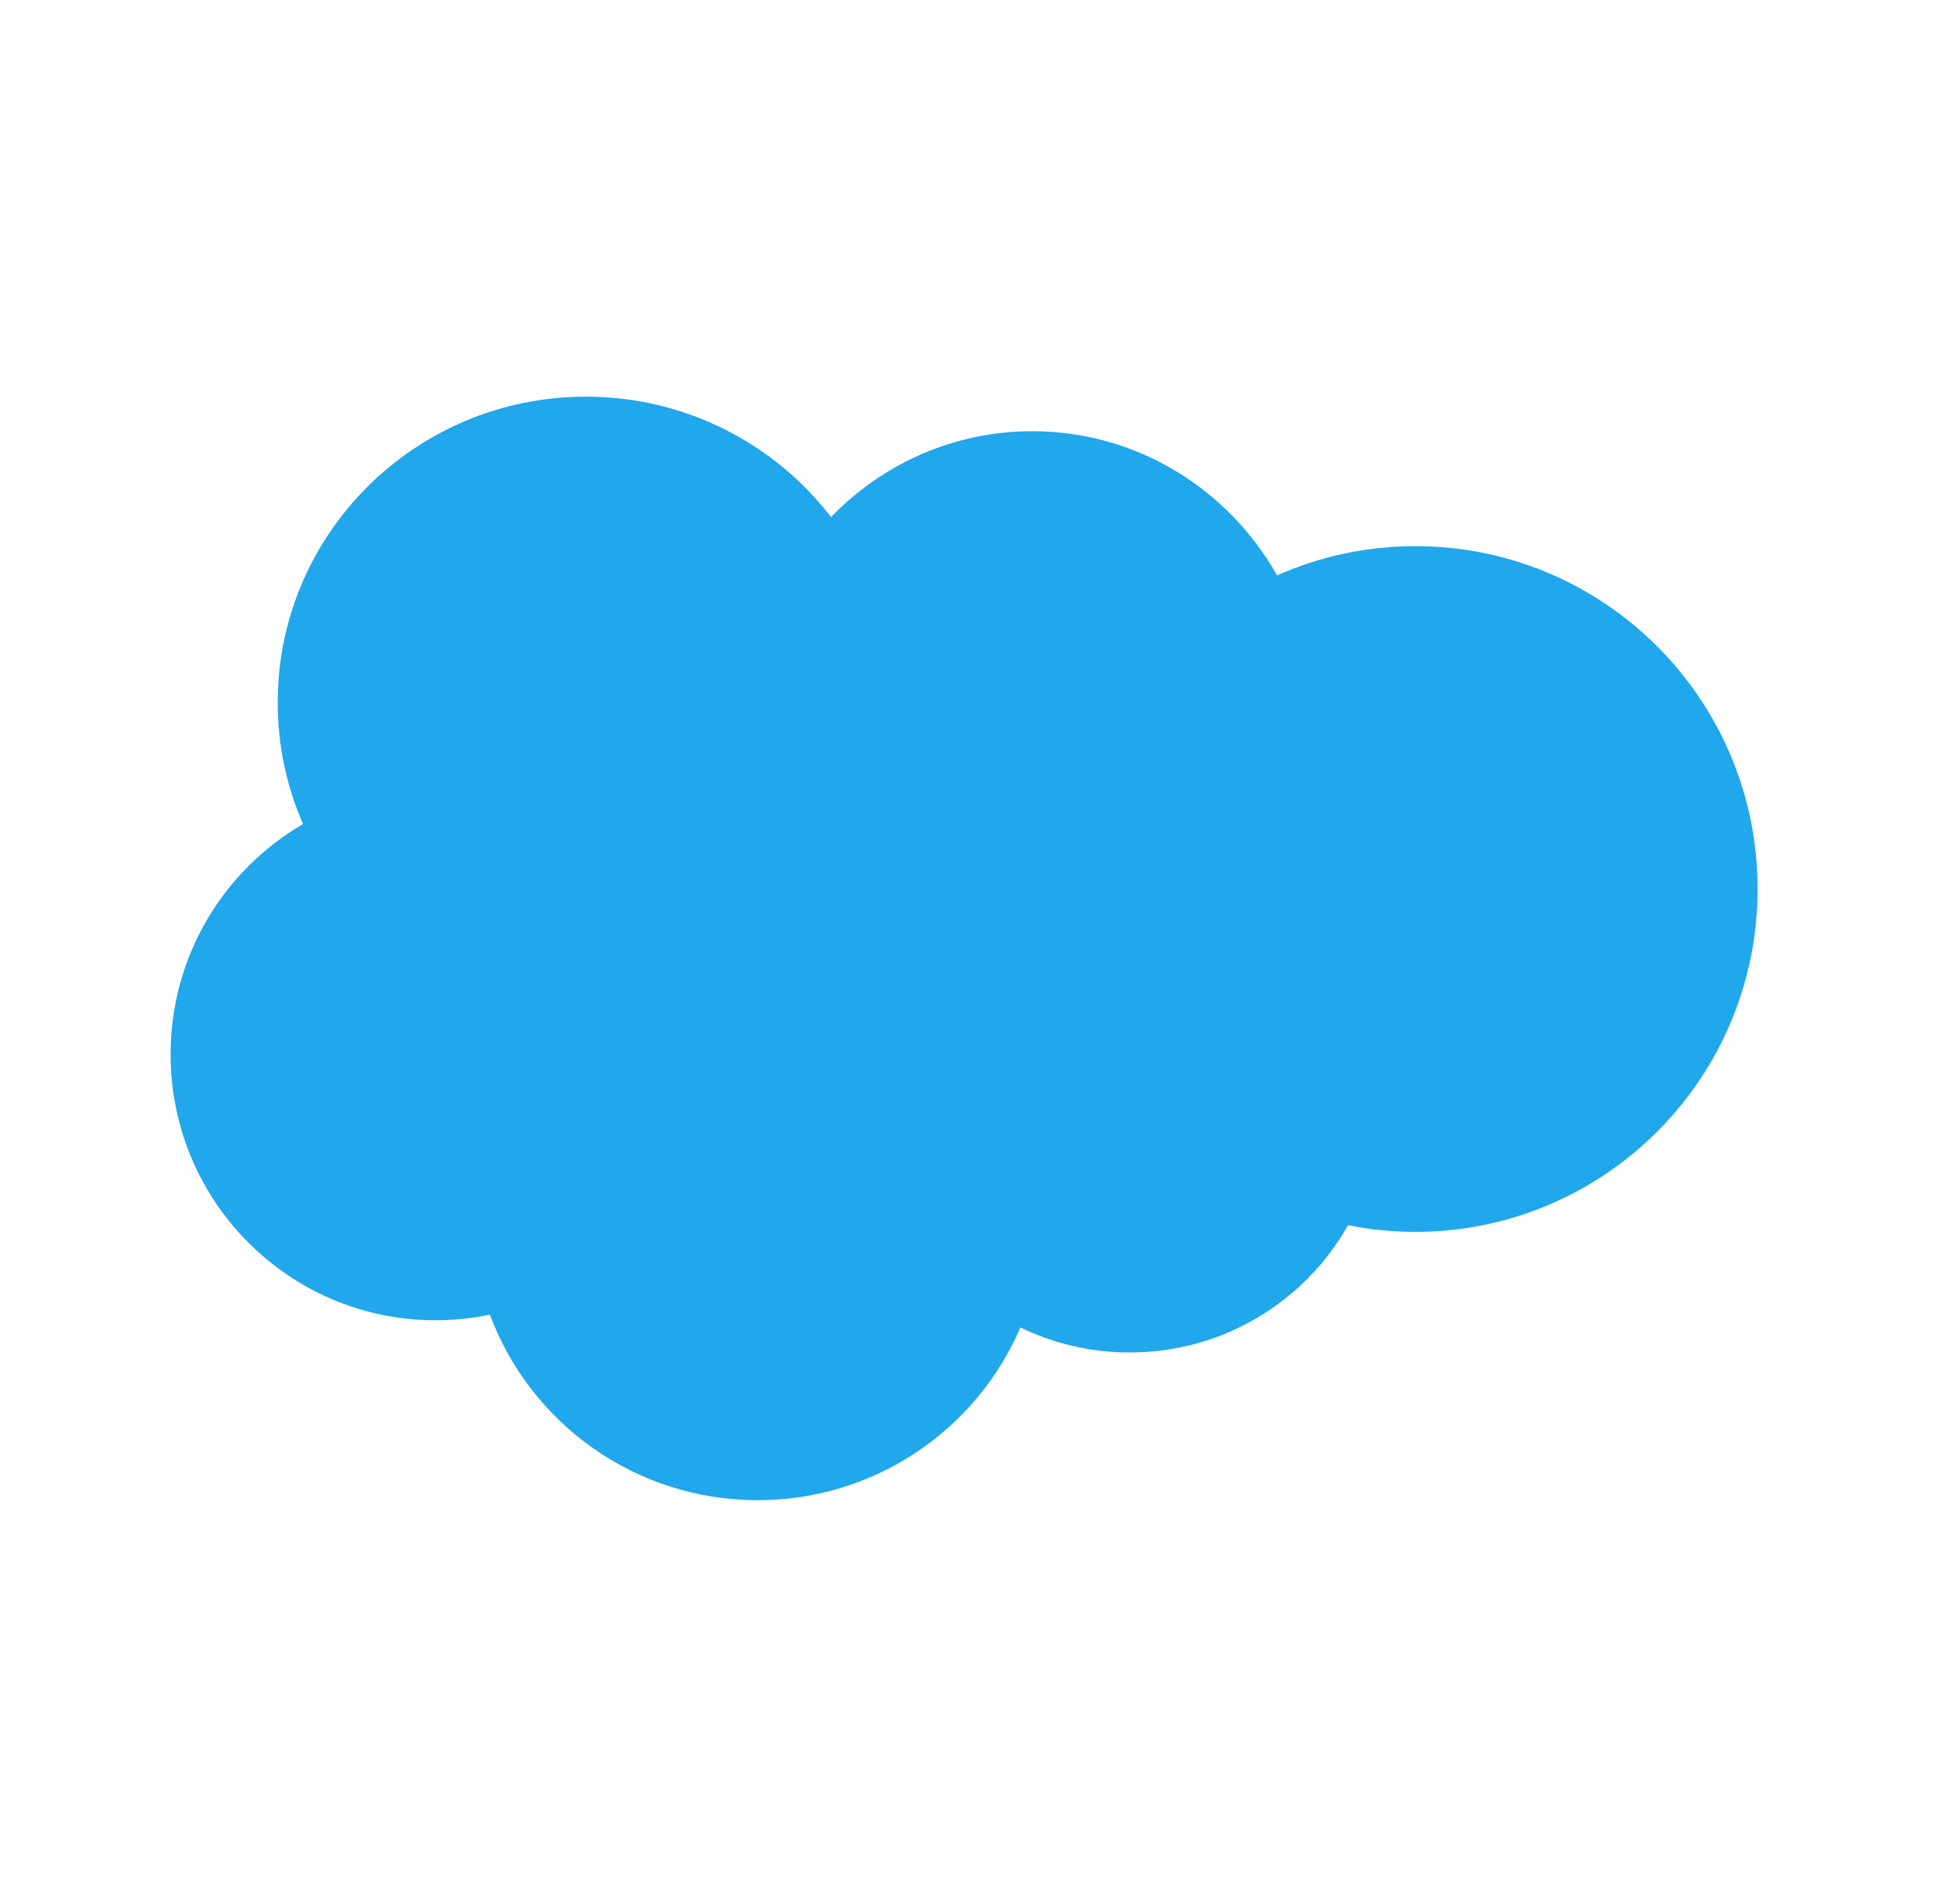 <svg xmlns="http://www.w3.org/2000/svg" width="41" height="40" viewBox="0 0 41 40" fill="none">
<path d="M17.455 10.862C18.53 9.749 20.026 9.059 21.682 9.059C23.882 9.059 25.802 10.278 26.824 12.088C27.712 11.693 28.696 11.474 29.73 11.474C33.699 11.474 36.917 14.698 36.917 18.676C36.917 22.655 33.699 25.879 29.73 25.879C29.255 25.88 28.781 25.833 28.315 25.739C27.415 27.335 25.699 28.413 23.73 28.413C22.906 28.413 22.126 28.224 21.432 27.887C20.519 30.02 18.393 31.516 15.915 31.516C13.334 31.516 11.134 29.893 10.29 27.618C9.921 27.696 9.539 27.736 9.147 27.736C6.074 27.736 3.583 25.236 3.583 22.151C3.583 20.083 4.702 18.278 6.365 17.312C6.023 16.53 5.833 15.666 5.833 14.758C5.833 11.21 8.731 8.333 12.307 8.333C14.406 8.333 16.272 9.325 17.455 10.862Z" fill="#21A7EB"/>
</svg>